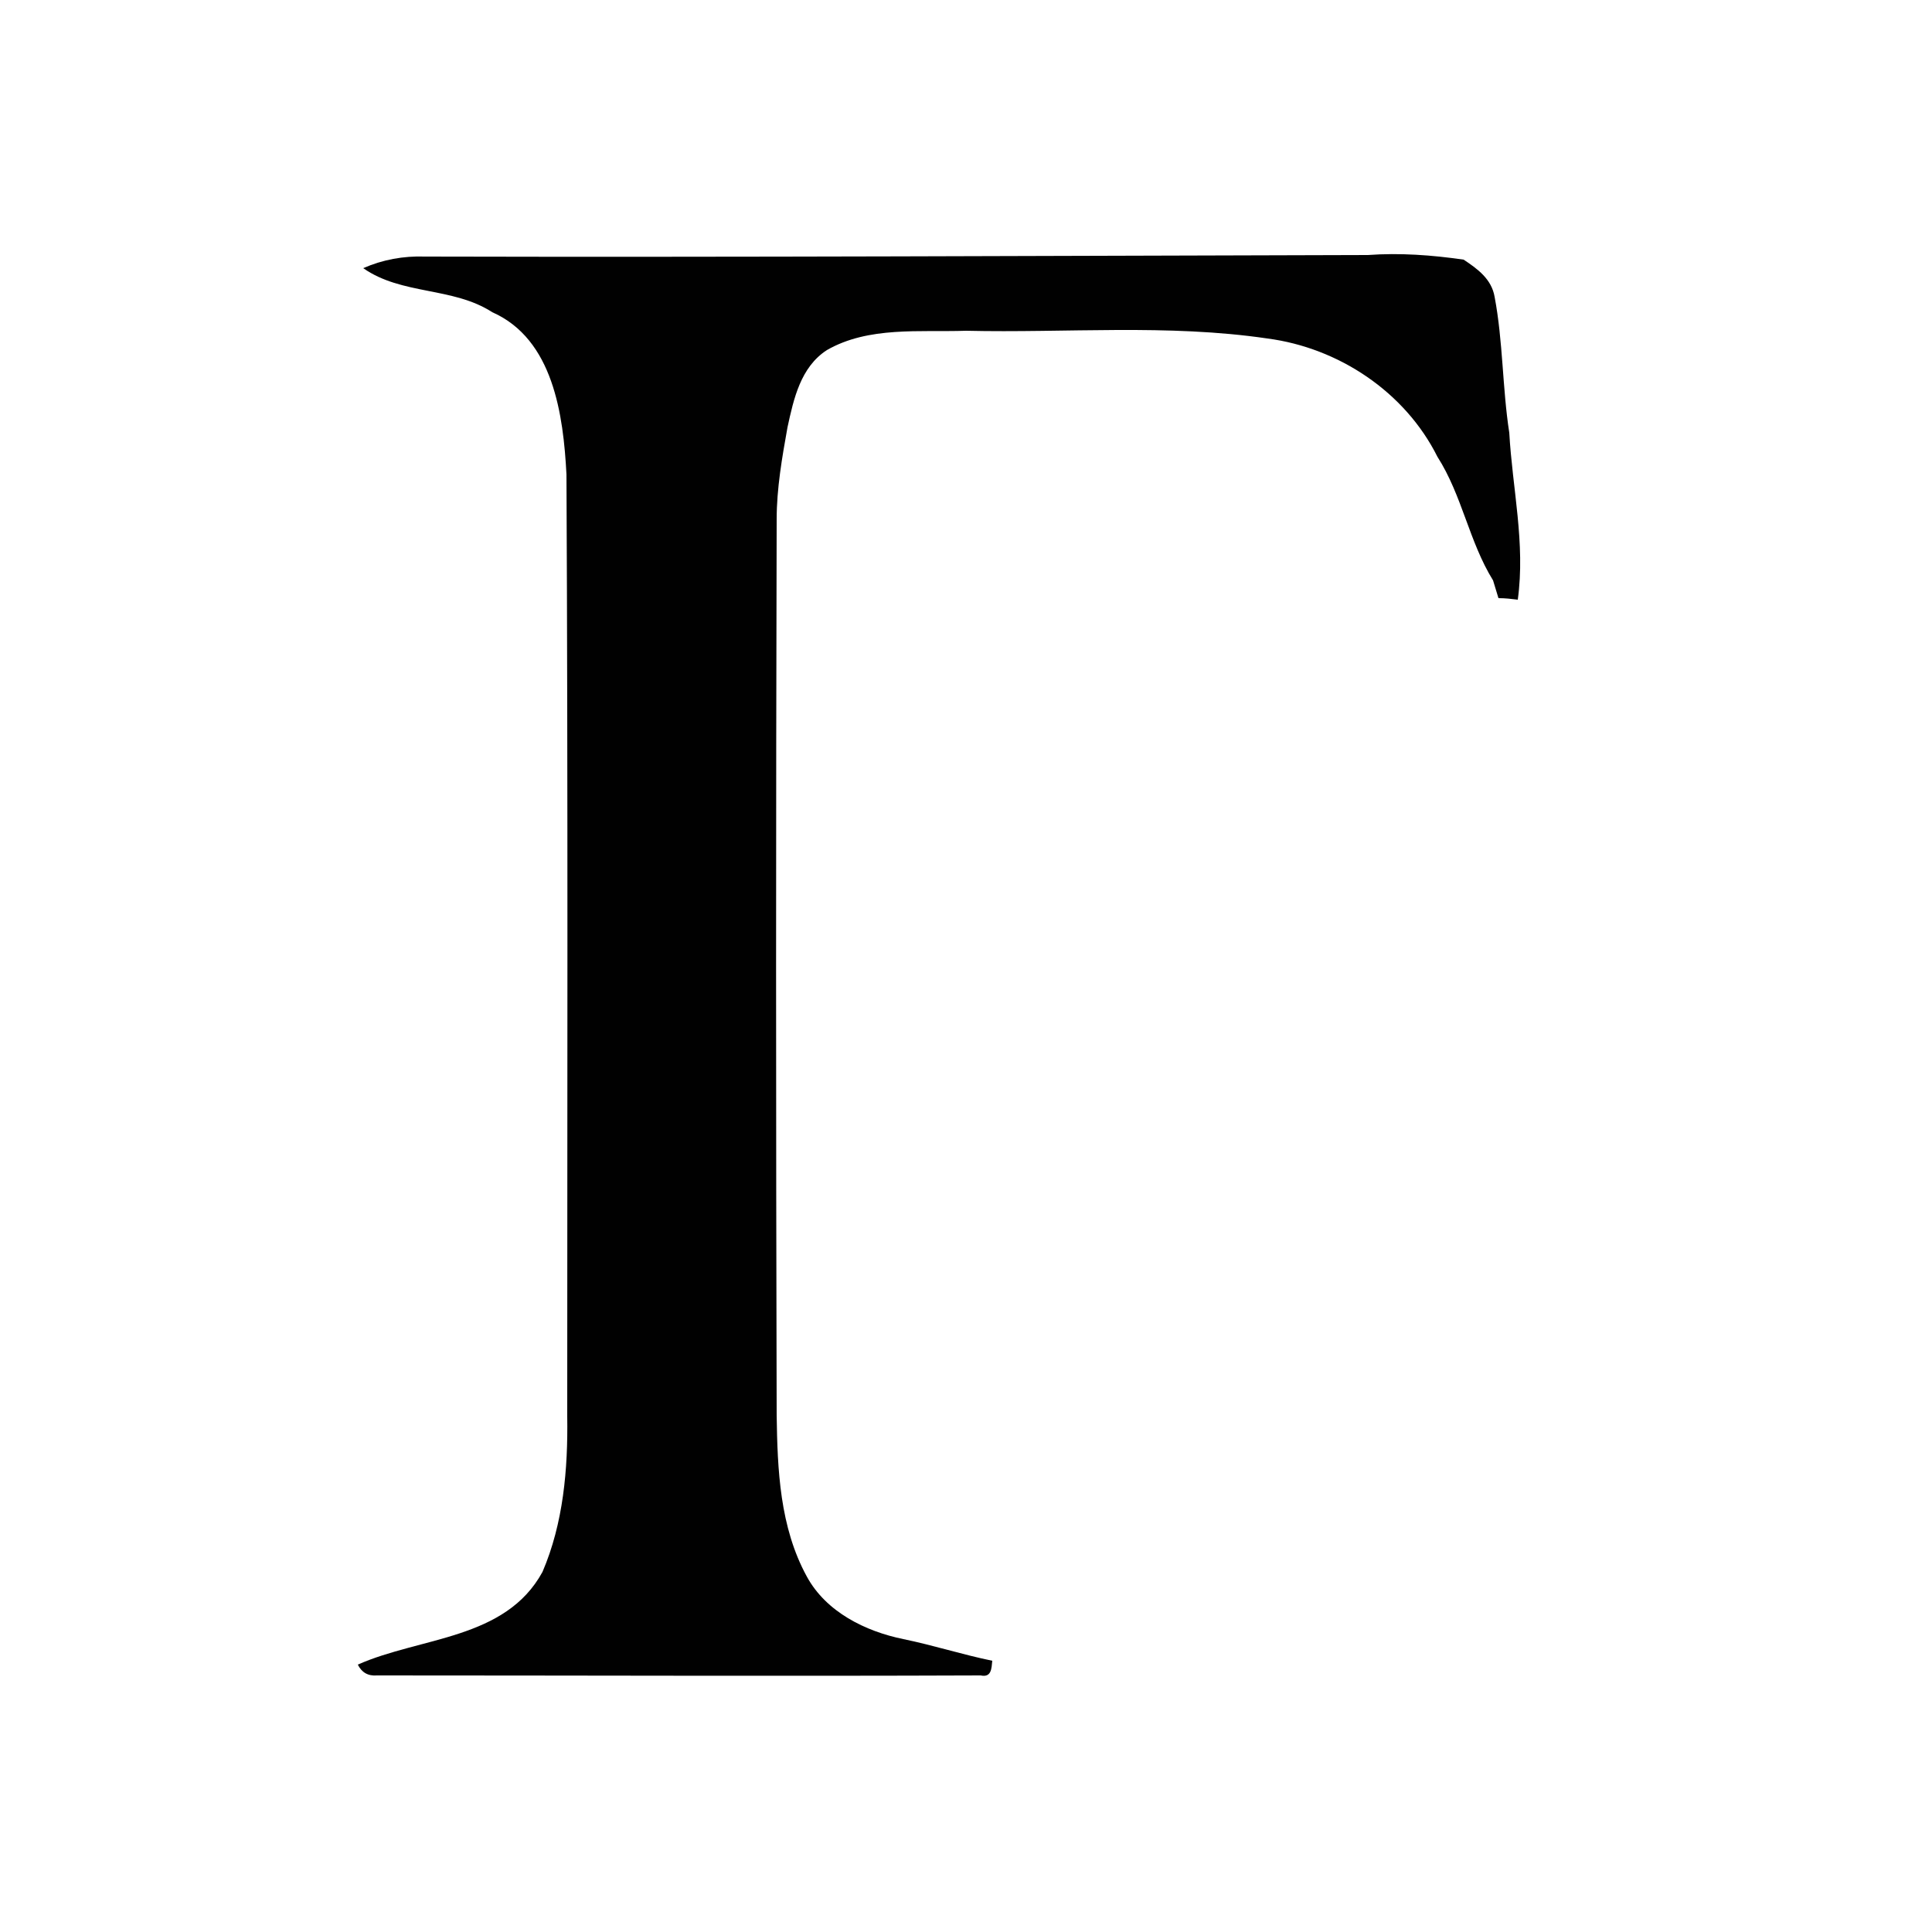 <?xml version="1.0" encoding="utf-8"?>
<!-- Generator: Adobe Illustrator 26.0.3, SVG Export Plug-In . SVG Version: 6.00 Build 0)  -->
<svg version="1.1" id="Layer_1" xmlns="http://www.w3.org/2000/svg" xmlns:xlink="http://www.w3.org/1999/xlink" x="0px" y="0px"
	 viewBox="0 0 250 250" style="enable-background:new 0 0 250 250;" xml:space="preserve">
<style type="text/css">
	.st0{fill:#010101;}
</style>
<g id="_x23_010101ff">
	<path class="st0" d="M47,34.7c2.5-1.1,5.2-1.6,8-1.5c40.7,0.1,81.4-0.1,122-0.2c4.1-0.3,8.3,0,12.4,0.6c1.8,1.2,3.6,2.5,4,4.8
		c1.1,5.8,1,11.8,1.9,17.6c0.4,7.2,2.1,14.3,1.1,21.6c-0.8-0.1-1.6-0.2-2.5-0.2c-0.2-0.6-0.5-1.7-0.7-2.3c-3.1-5-4-11-7.2-16
		c-4.2-8.4-12.8-14.1-22-15.3c-12.9-1.9-26-0.7-39-1c-6,0.2-12.6-0.6-18,2.5c-3.4,2.2-4.3,6.3-5.1,10c-0.7,3.9-1.4,7.9-1.4,11.9
		c-0.1,38.6-0.1,77.3,0,115.9c0.1,7.1,0.4,14.5,3.9,20.9c2.5,4.6,7.6,7.1,12.5,8.1c3.9,0.8,7.6,2,11.5,2.8c-0.1,1-0.1,2.2-1.5,1.9
		c-26,0.1-52.1,0-78.1,0c-1.2,0.1-2-0.4-2.5-1.4c8.1-3.6,19.1-3.2,23.9-12c2.7-6.3,3.3-13.3,3.2-20.1c0-40.6,0.1-81.3-0.1-121.9
		c-0.4-7.7-1.7-17.5-9.6-21C58.6,37.1,52,38.2,47,34.7z"/>
</g>
</svg>
